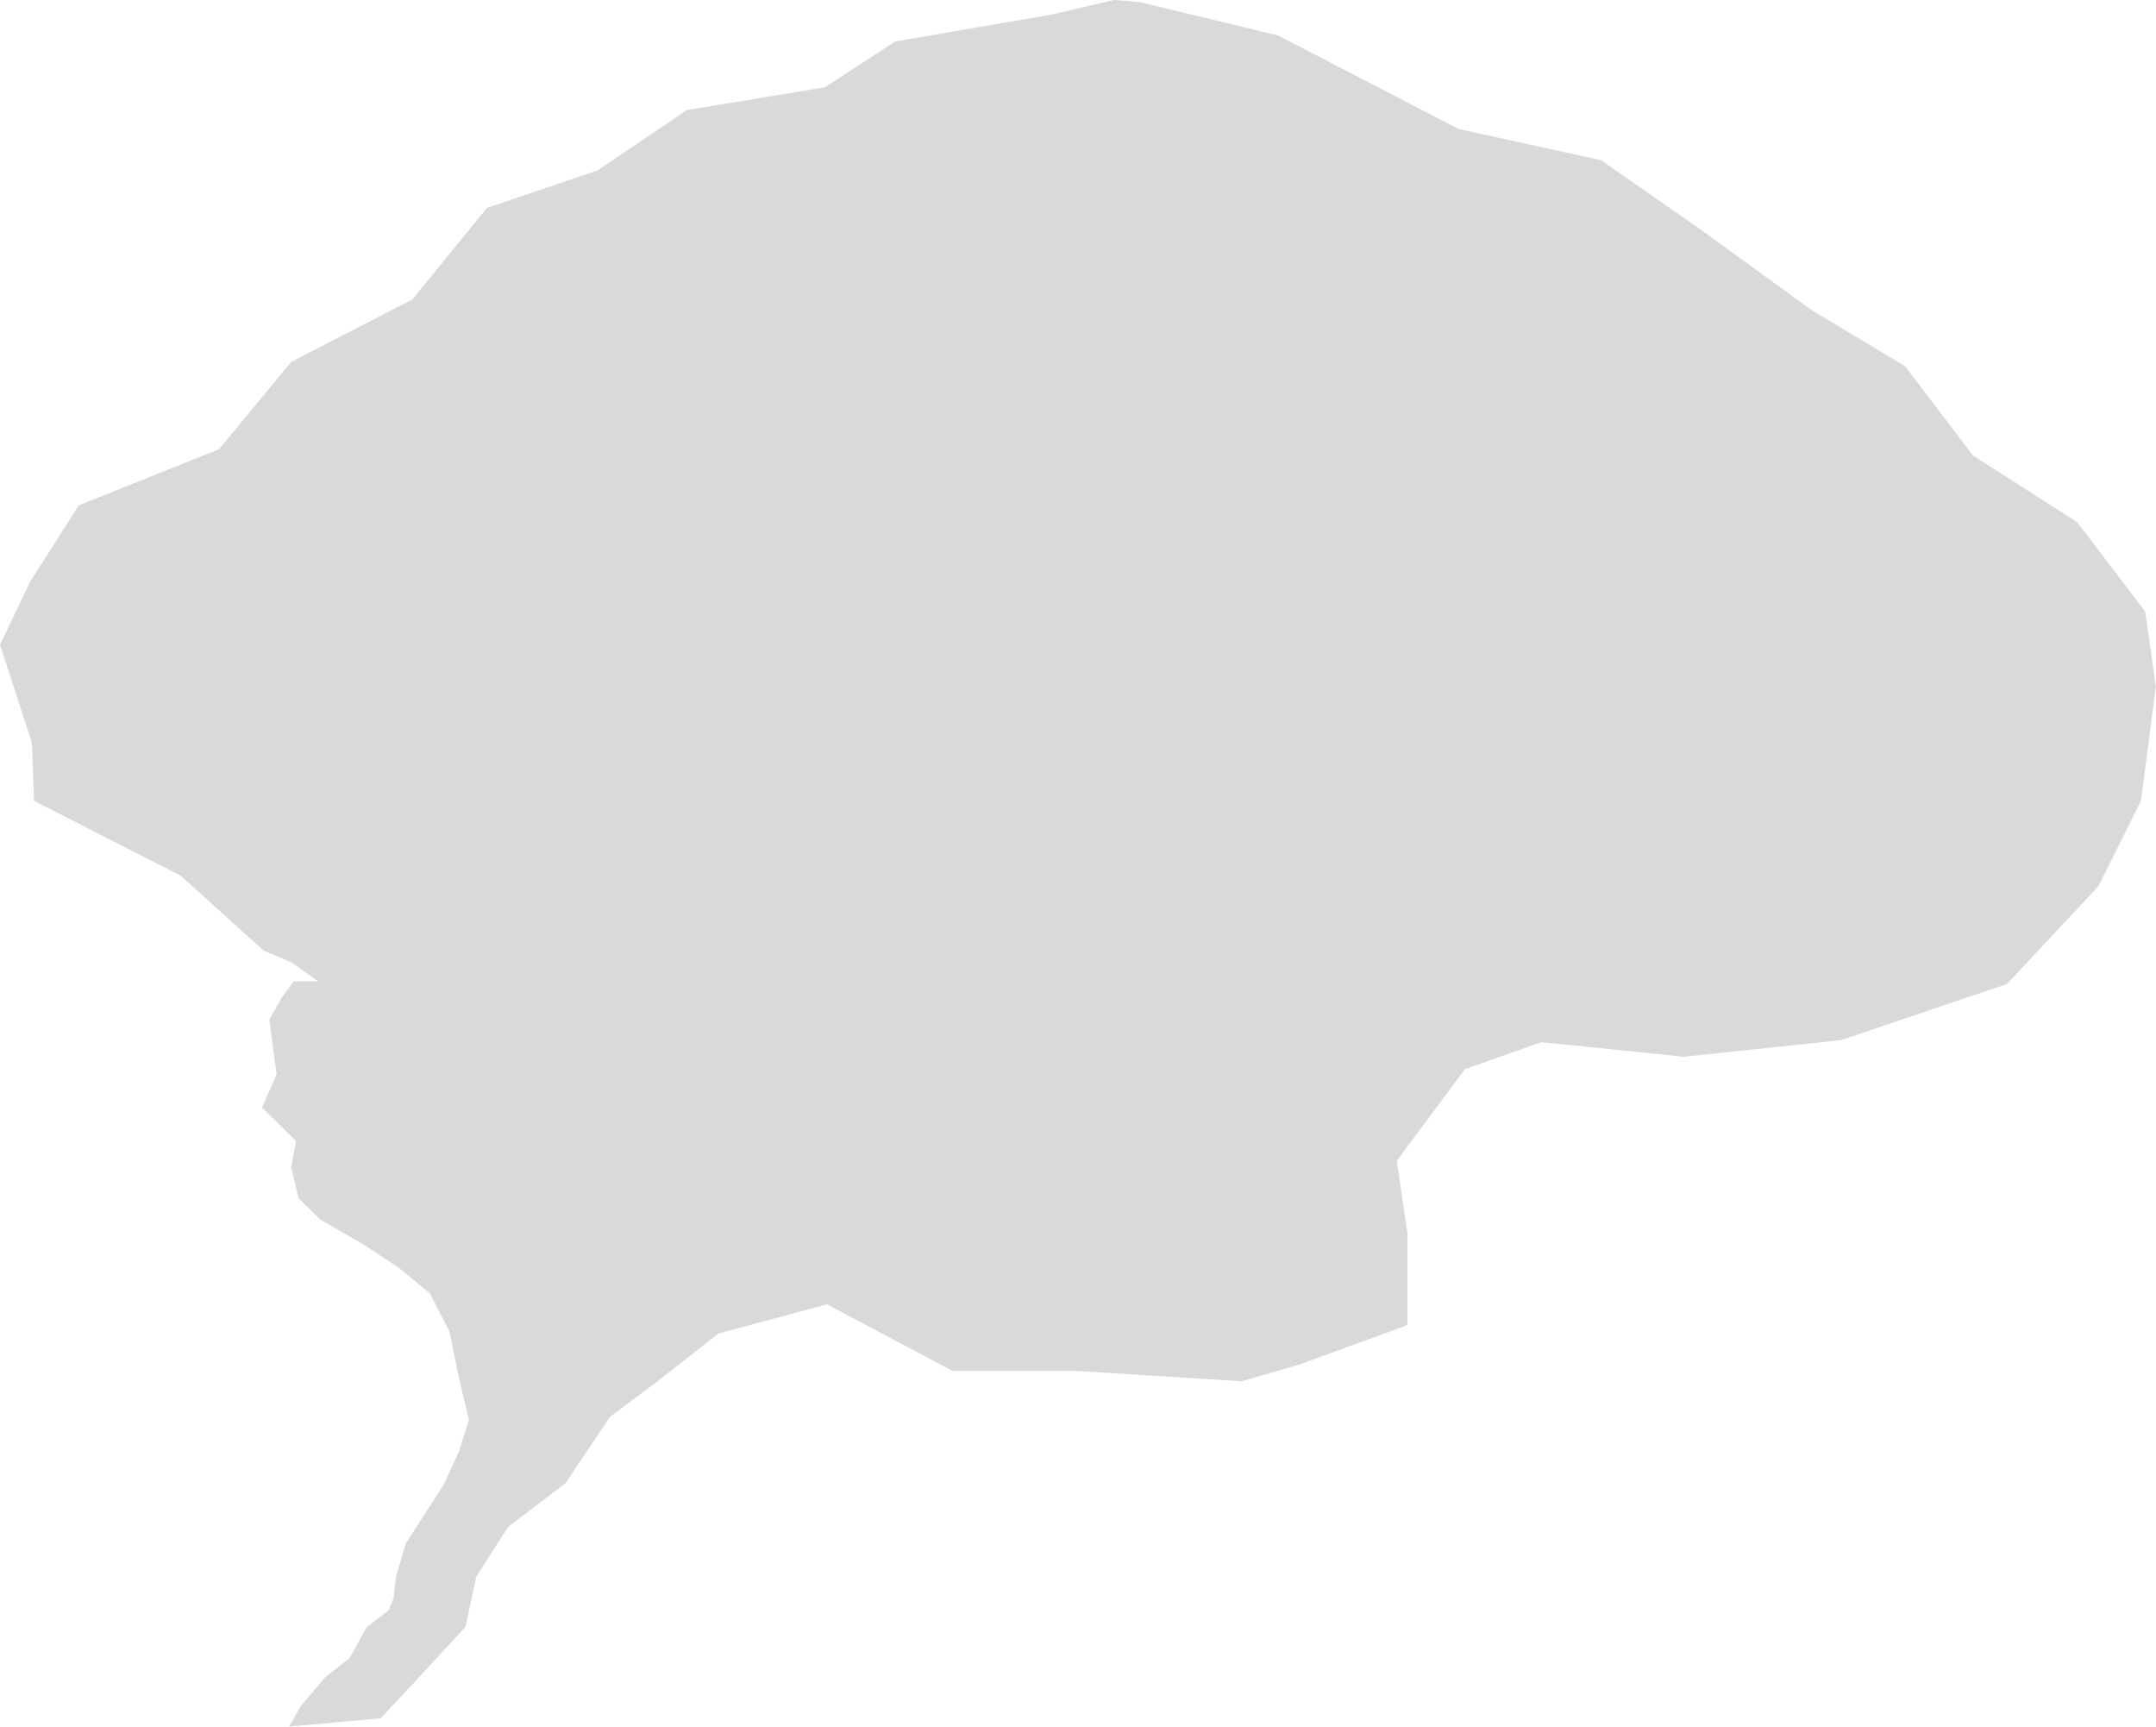 <svg xmlns="http://www.w3.org/2000/svg" viewBox="32.494 5.066 83.23 66.64">
	<path d="m 76.487 5.146 l 5.335 1.284 l 6.976 3.613 l 5.499 1.204 l 3.694 2.569 l 4.432 3.212 l 3.611 2.168 l 2.626 3.452 l 4.022 2.569 l 2.626 3.452 l 0.41 2.89 l -0.575 4.416 l -1.641 3.292 l -3.529 3.773 l -6.402 2.167 l -6.074 0.642 l -5.499 -0.562 l -2.955 1.044 l -2.626 3.533 l 0.41 2.81 v 3.532 l -4.186 1.526 l -2.216 0.642 l -6.402 -0.401 h -4.761 l -4.842 -2.569 l -4.186 1.124 l -2.462 1.927 l -1.724 1.284 l -1.724 2.569 l -2.216 1.686 l -1.231 1.927 l -0.41 1.927 l -2.298 2.489 l -0.985 1.044 l -3.529 0.321 l 0.457 -0.803 l 0.94 -1.104 l 0.94 -0.736 l 0.658 -1.196 l 0.846 -0.644 l 0.188 -0.46 l 0.094 -0.828 l 0.376 -1.288 l 1.598 -2.483 l -0.658 1.38 l 1.128 -2.483 l 0.376 -1.196 l -0.376 -1.563 l -0.376 -1.839 l -0.752 -1.471 l -1.222 -1.012 l -1.41 -0.919 l -1.598 -0.92 l -0.846 -0.828 l -0.282 -1.196 l 0.188 -1.012 l -1.316 -1.288 l 0.564 -1.288 l -0.282 -2.115 l 0.47 -0.828 l 0.47 -0.644 h 0.94 l -1.034 -0.736 l -1.065 -0.45 l -3.201 -2.89 l -5.663 -2.89 l -0.082 -2.248 l -1.231 -3.773 l 1.149 -2.409 l 1.888 -2.971 l 5.417 -2.168 l 2.791 -3.372 l 4.678 -2.409 l 2.873 -3.532 l 4.268 -1.445 l 3.447 -2.328 l 5.335 -0.883 l 2.709 -1.766 l 2.791 -0.481 l 3.283 -0.562 l 2.38 -0.562 z" fill="#d9d9d9"/>
</svg>